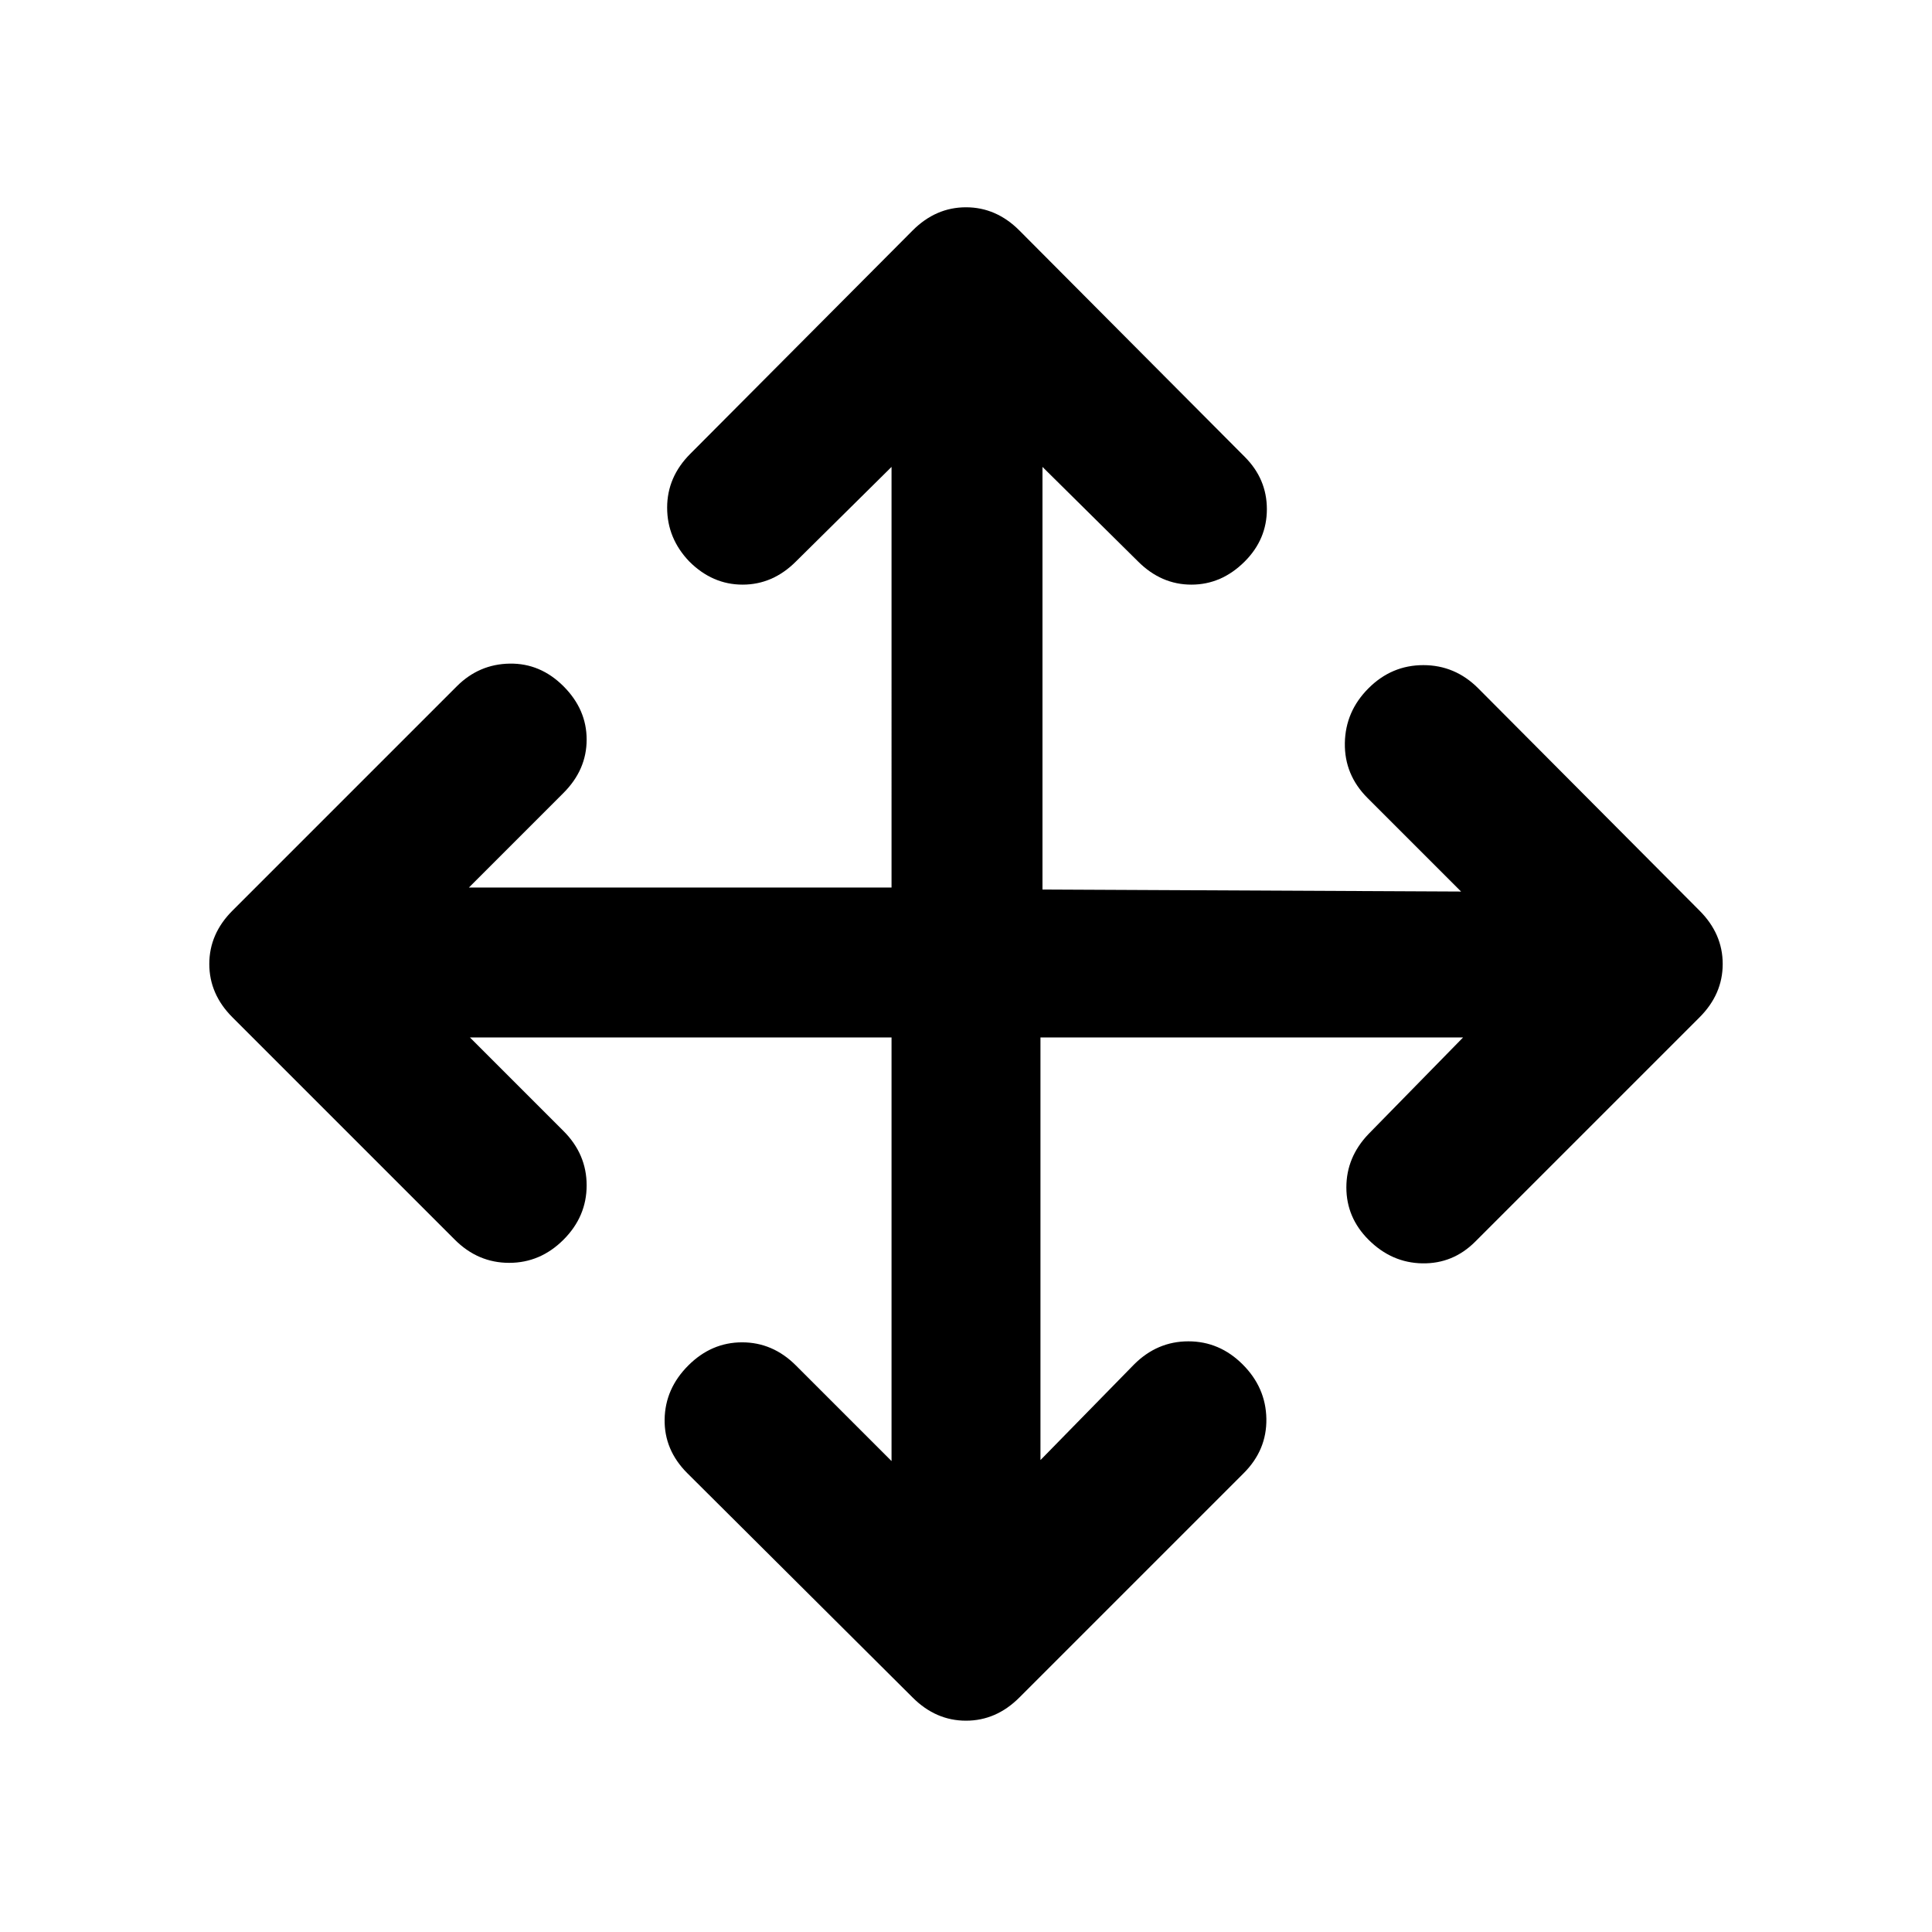 <svg xmlns="http://www.w3.org/2000/svg" height="24" viewBox="0 96 960 960" width="24"><path d="M443 611.5H233.5L280 658q11.5 11.5 11.5 27T280 712q-11.5 11.5-27 11.5T226 712L115.5 601.5Q104 590 104 575t11.5-26.5L227 437q11-11 26.25-11.25T280 437q11.5 11.5 11.5 26.5T280 490l-47 47h210V328l-47.5 47Q384 386.5 369 386.5T342.5 375q-11-11.5-11-26.75T343 321.5l110.5-111Q465 199 480 199t26.5 11.5l112 112.5q11 11 11 26t-11 26Q607 386.5 592 386.5T565.5 375L518 328v210l208 1-46.5-46.5Q668 481 668.25 465.25T680 438q11.5-11.5 27.25-11.5T734.5 438l110 110.5Q856 560 856 575t-11.5 26.5L733 713q-11 11-26.25 10.75T680 712q-11-11-11-26t11-26.5l47-48H517v210l46.5-47.5q11.5-11.5 27-11.5t27 11.5q11.5 11.5 11.75 27T618 828L506.5 939.5Q495 951 480 951t-26.5-11.5L341.5 828q-11.5-11.5-11.25-26.75T342 774.5q11.5-11.5 26.75-11.5t26.75 11.5L443 822V611.5Z"/></svg>